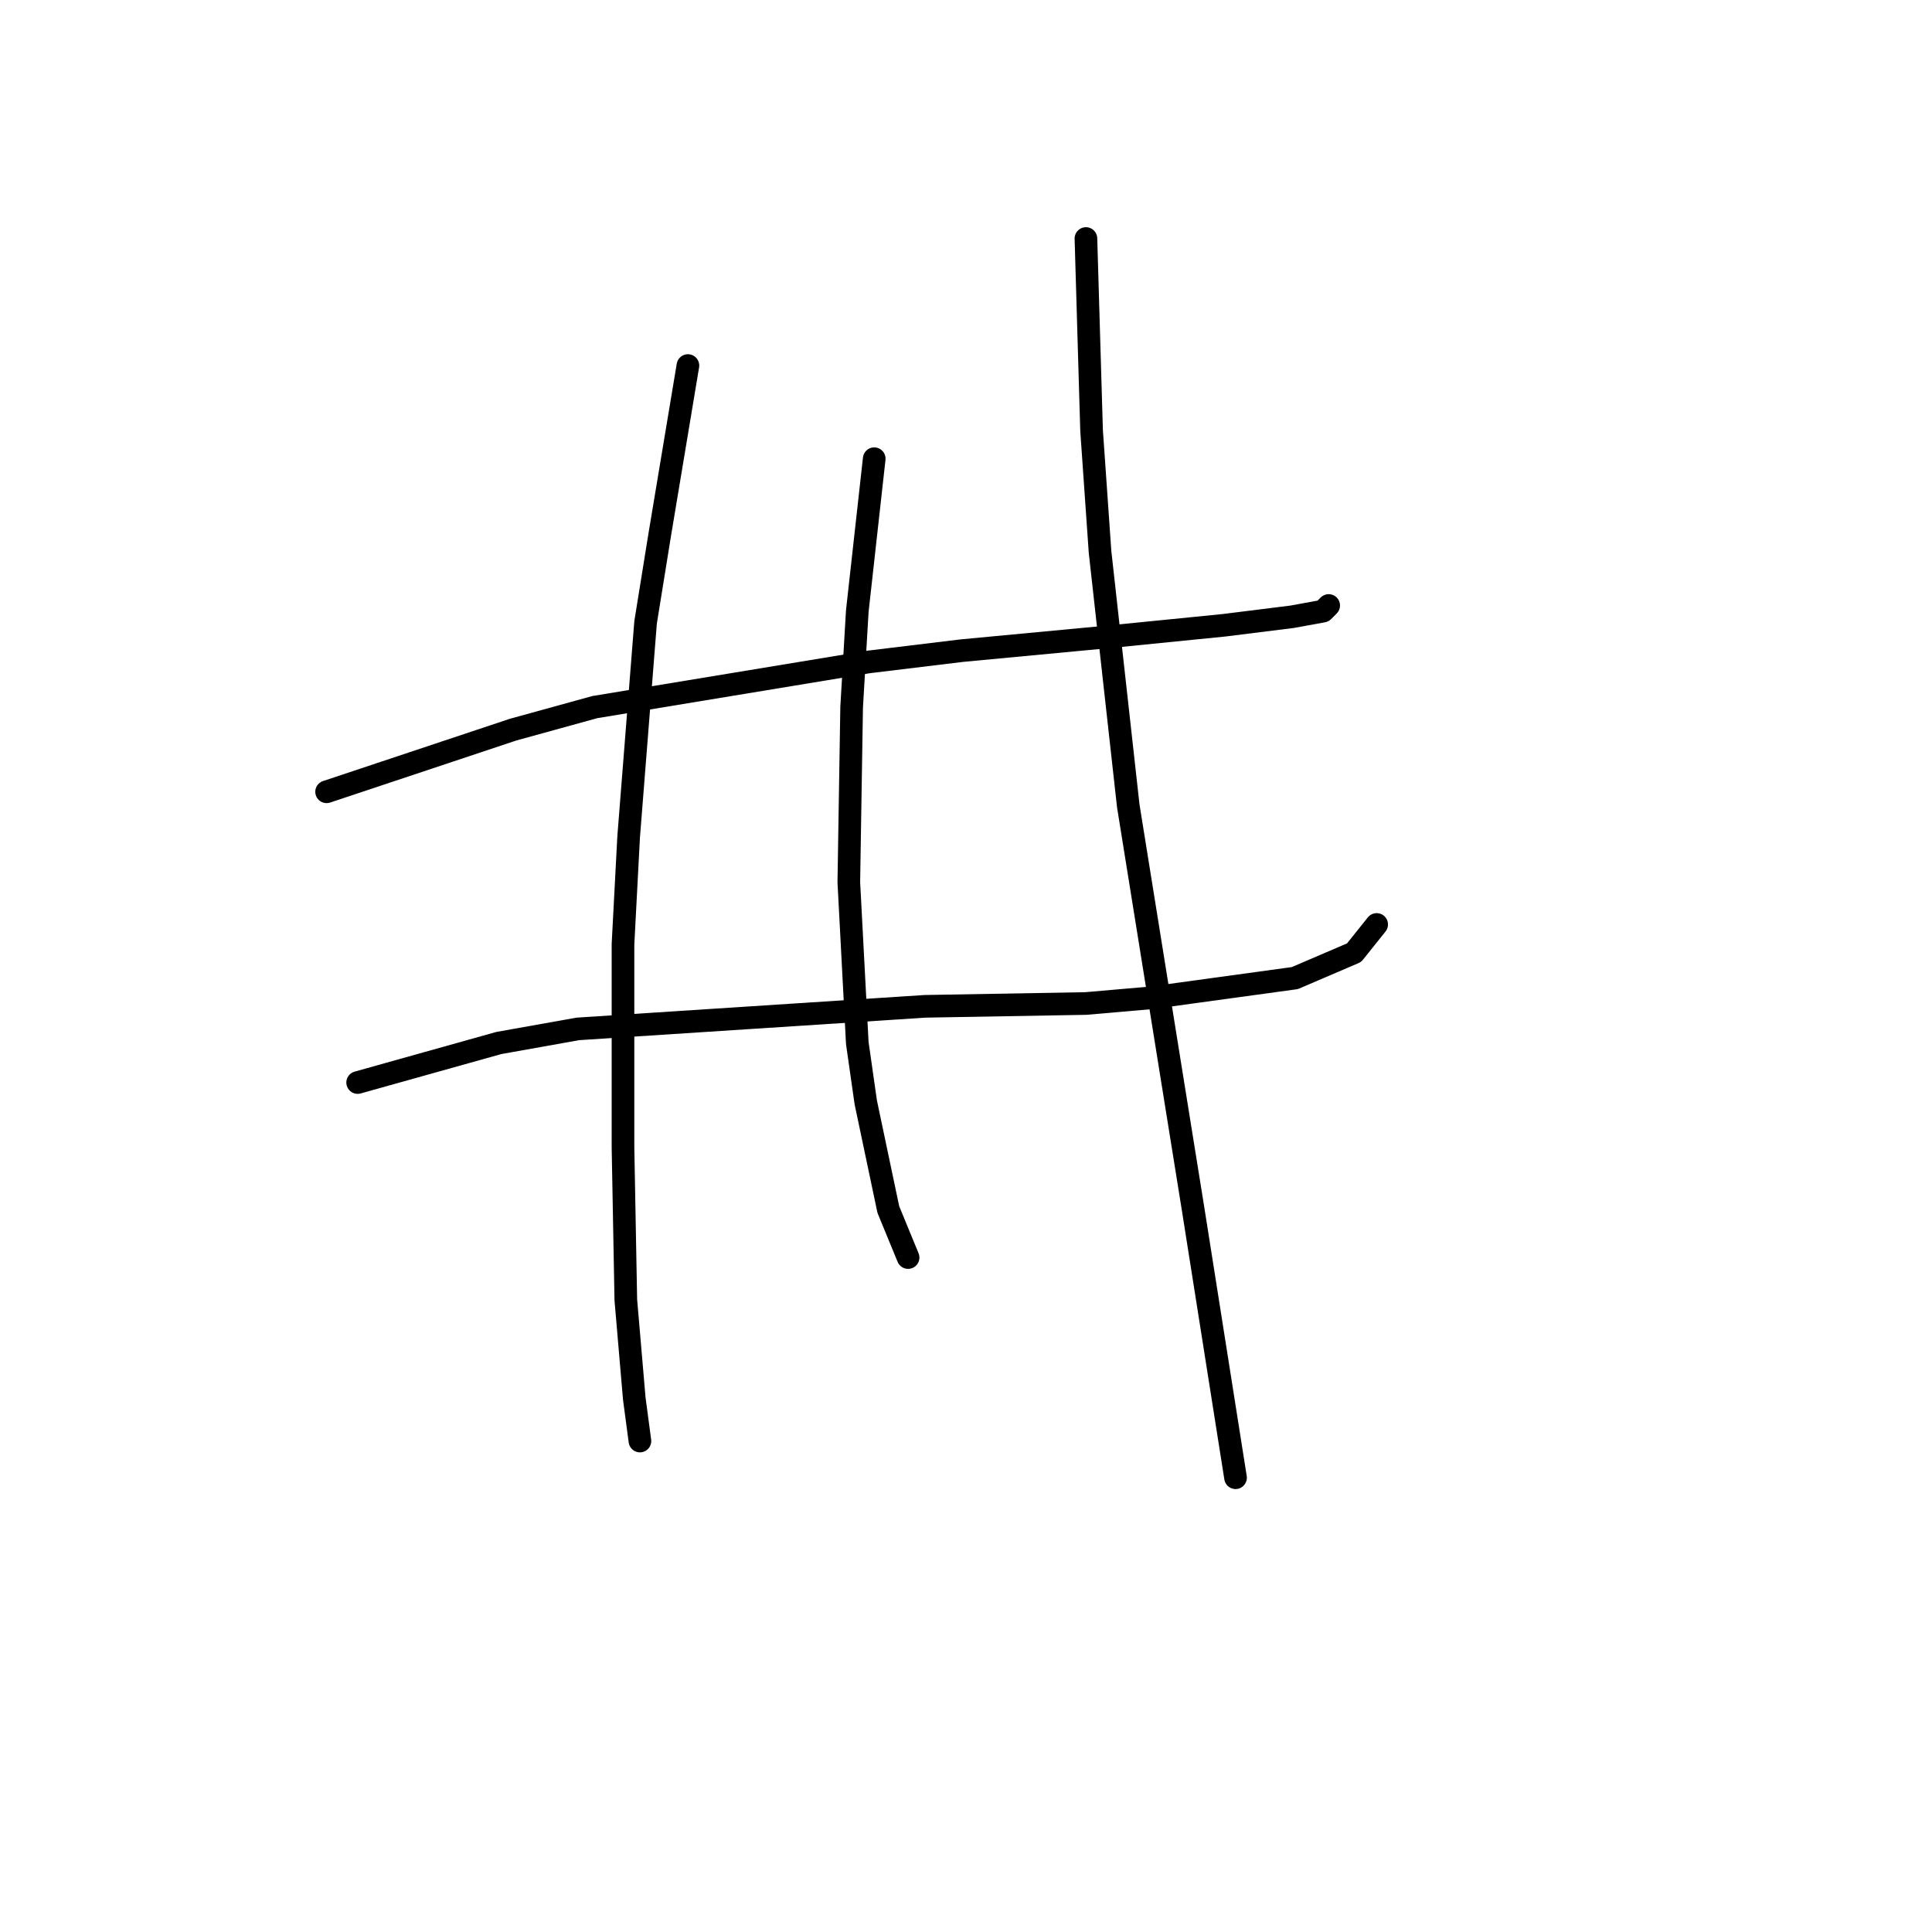 <?xml version="1.0" standalone="no"?>
    <svg width="256" height="256" xmlns="http://www.w3.org/2000/svg" version="1.1">
    <polyline stroke="black" stroke-width="3" stroke-linecap="round" fill="transparent" stroke-linejoin="round" points="43.277 104.917 51.132 102.298 58.986 99.68 67.963 96.688 78.81 93.696 115.091 87.711 127.434 86.215 147.258 84.345 162.219 82.849 171.196 81.727 175.31 80.979 176.058 80.23 176.058 80.23 " />
        <polyline stroke="black" stroke-width="3" stroke-linecap="round" fill="transparent" stroke-linejoin="round" points="47.391 143.442 56.742 140.823 66.093 138.205 76.566 136.335 122.572 133.343 143.891 132.969 152.494 132.221 171.57 129.603 179.424 126.236 182.416 122.496 182.416 122.496 " />
        <polyline stroke="black" stroke-width="3" stroke-linecap="round" fill="transparent" stroke-linejoin="round" points="91.153 48.438 89.283 59.659 87.413 70.88 85.542 82.475 83.298 110.901 82.55 125.114 82.55 152.044 82.924 172.242 84.046 185.333 84.794 190.944 84.794 190.944 " />
        <polyline stroke="black" stroke-width="3" stroke-linecap="round" fill="transparent" stroke-linejoin="round" points="115.839 60.781 114.717 70.88 113.595 80.979 112.847 93.696 112.473 116.886 113.595 138.205 114.717 146.06 117.709 160.273 120.327 166.632 120.327 166.632 " />
        <polyline stroke="black" stroke-width="3" stroke-linecap="round" fill="transparent" stroke-linejoin="round" points="143.891 31.606 144.265 44.324 144.639 57.041 145.761 73.124 149.502 106.787 158.104 160.273 163.715 195.806 163.715 195.806 " />
        </svg>